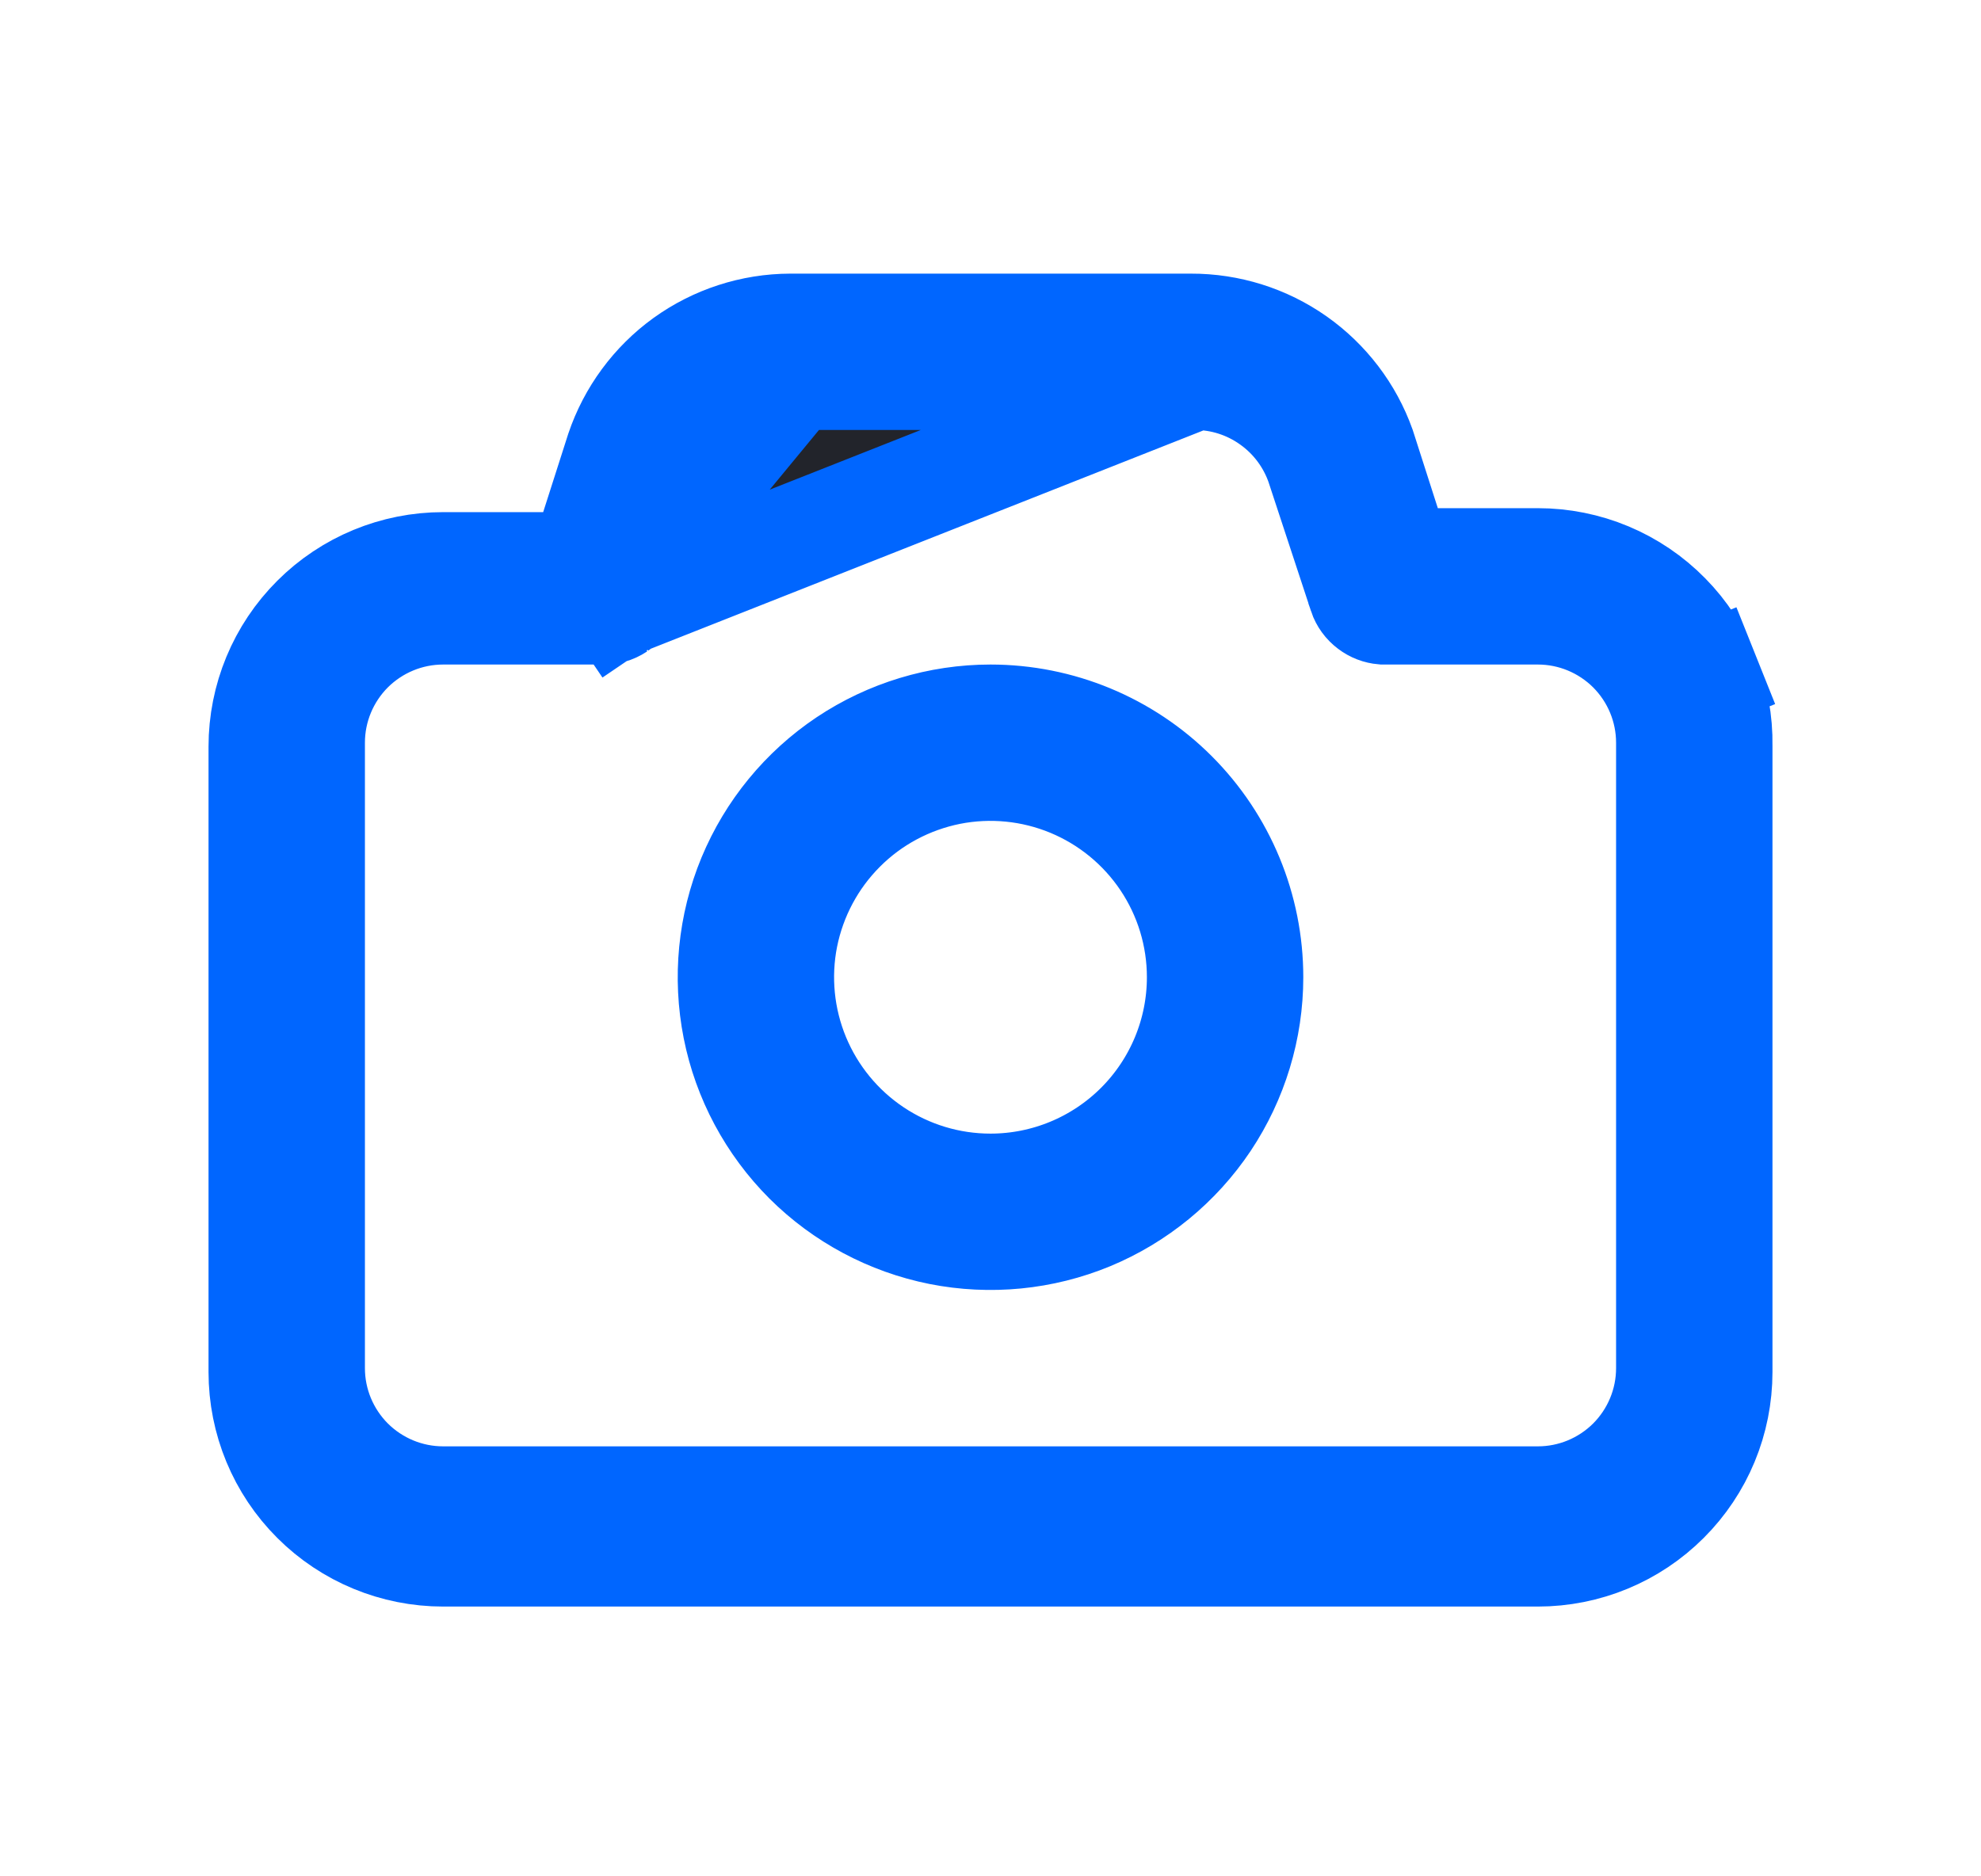 <svg width="19" height="18" viewBox="0 0 19 18" fill="none" xmlns="http://www.w3.org/2000/svg">
<path d="M5.763 5.875L5.776 5.876C5.831 5.879 5.885 5.863 5.93 5.833L6.192 6.219L5.93 5.833C5.974 5.802 6.008 5.758 6.026 5.707L6.43 4.479L6.431 4.475L6.431 4.475C6.515 4.227 6.675 4.011 6.888 3.859C7.101 3.706 7.356 3.624 7.618 3.625M5.763 5.875L7.619 3.625C7.619 3.625 7.618 3.625 7.618 3.625M5.763 5.875H5.75H4.25C3.918 5.875 3.601 6.007 3.366 6.241C3.132 6.476 3 6.793 3 7.125L3 13.125C3 13.457 3.132 13.774 3.366 14.009C3.601 14.243 3.918 14.375 4.25 14.375L14.75 14.375C15.082 14.375 15.399 14.243 15.634 14.009C15.868 13.774 16 13.457 16 13.125V7.125C16 6.793 15.868 6.476 15.634 6.241C15.399 6.007 15.082 5.875 14.75 5.875H13.265C13.218 5.871 13.173 5.854 13.135 5.825C13.095 5.795 13.065 5.754 13.049 5.707C13.049 5.706 13.049 5.706 13.049 5.706L12.645 4.479L12.645 4.479L12.644 4.475C12.56 4.227 12.4 4.011 12.187 3.859C11.974 3.706 11.719 3.624 11.457 3.625M5.763 5.875L11.457 3.625M7.618 3.625L11.457 3.625M7.618 3.625L11.457 3.625M14.75 5.375H14.75C14.982 5.375 15.212 5.421 15.427 5.511C15.641 5.601 15.835 5.732 15.998 5.898C16.161 6.063 16.289 6.26 16.375 6.476L16.84 6.29L16.375 6.476C16.462 6.691 16.504 6.922 16.5 7.154L16.5 7.154V7.163V13.162C16.5 13.627 16.316 14.072 15.987 14.4C15.659 14.728 15.214 14.912 14.75 14.912L4.25 14.912C3.786 14.912 3.341 14.728 3.013 14.4C2.684 14.072 2.5 13.627 2.5 13.162L2.5 7.163C2.5 6.698 2.684 6.253 3.013 5.925C3.341 5.597 3.786 5.413 4.25 5.413H5.21H5.575L5.686 5.065L5.925 4.318C6.042 3.972 6.264 3.67 6.56 3.456C6.857 3.242 7.214 3.126 7.58 3.125L11.42 3.125L11.422 3.125C11.785 3.124 12.139 3.235 12.436 3.444C12.731 3.652 12.955 3.946 13.076 4.285L13.314 5.027L13.425 5.375H13.79H14.75ZM8.111 7.296C8.522 7.022 9.006 6.875 9.5 6.875C10.163 6.875 10.799 7.138 11.268 7.607C11.737 8.076 12 8.712 12 9.375C12 9.869 11.853 10.353 11.579 10.764C11.304 11.175 10.914 11.495 10.457 11.685C10 11.874 9.497 11.923 9.012 11.827C8.527 11.73 8.082 11.492 7.732 11.143C7.383 10.793 7.144 10.348 7.048 9.863C6.952 9.378 7.001 8.875 7.19 8.418C7.38 7.961 7.7 7.571 8.111 7.296ZM8.389 11.038C8.718 11.258 9.104 11.375 9.5 11.375C10.03 11.375 10.539 11.164 10.914 10.789C11.289 10.414 11.5 9.905 11.5 9.375C11.5 8.979 11.383 8.593 11.163 8.264C10.943 7.935 10.631 7.679 10.265 7.527C9.9 7.376 9.498 7.336 9.11 7.413C8.722 7.491 8.365 7.681 8.086 7.961C7.806 8.241 7.616 8.597 7.538 8.985C7.461 9.373 7.501 9.775 7.652 10.14C7.804 10.506 8.06 10.818 8.389 11.038Z" fill="#22242B" stroke="#0066FF"/>
</svg>

